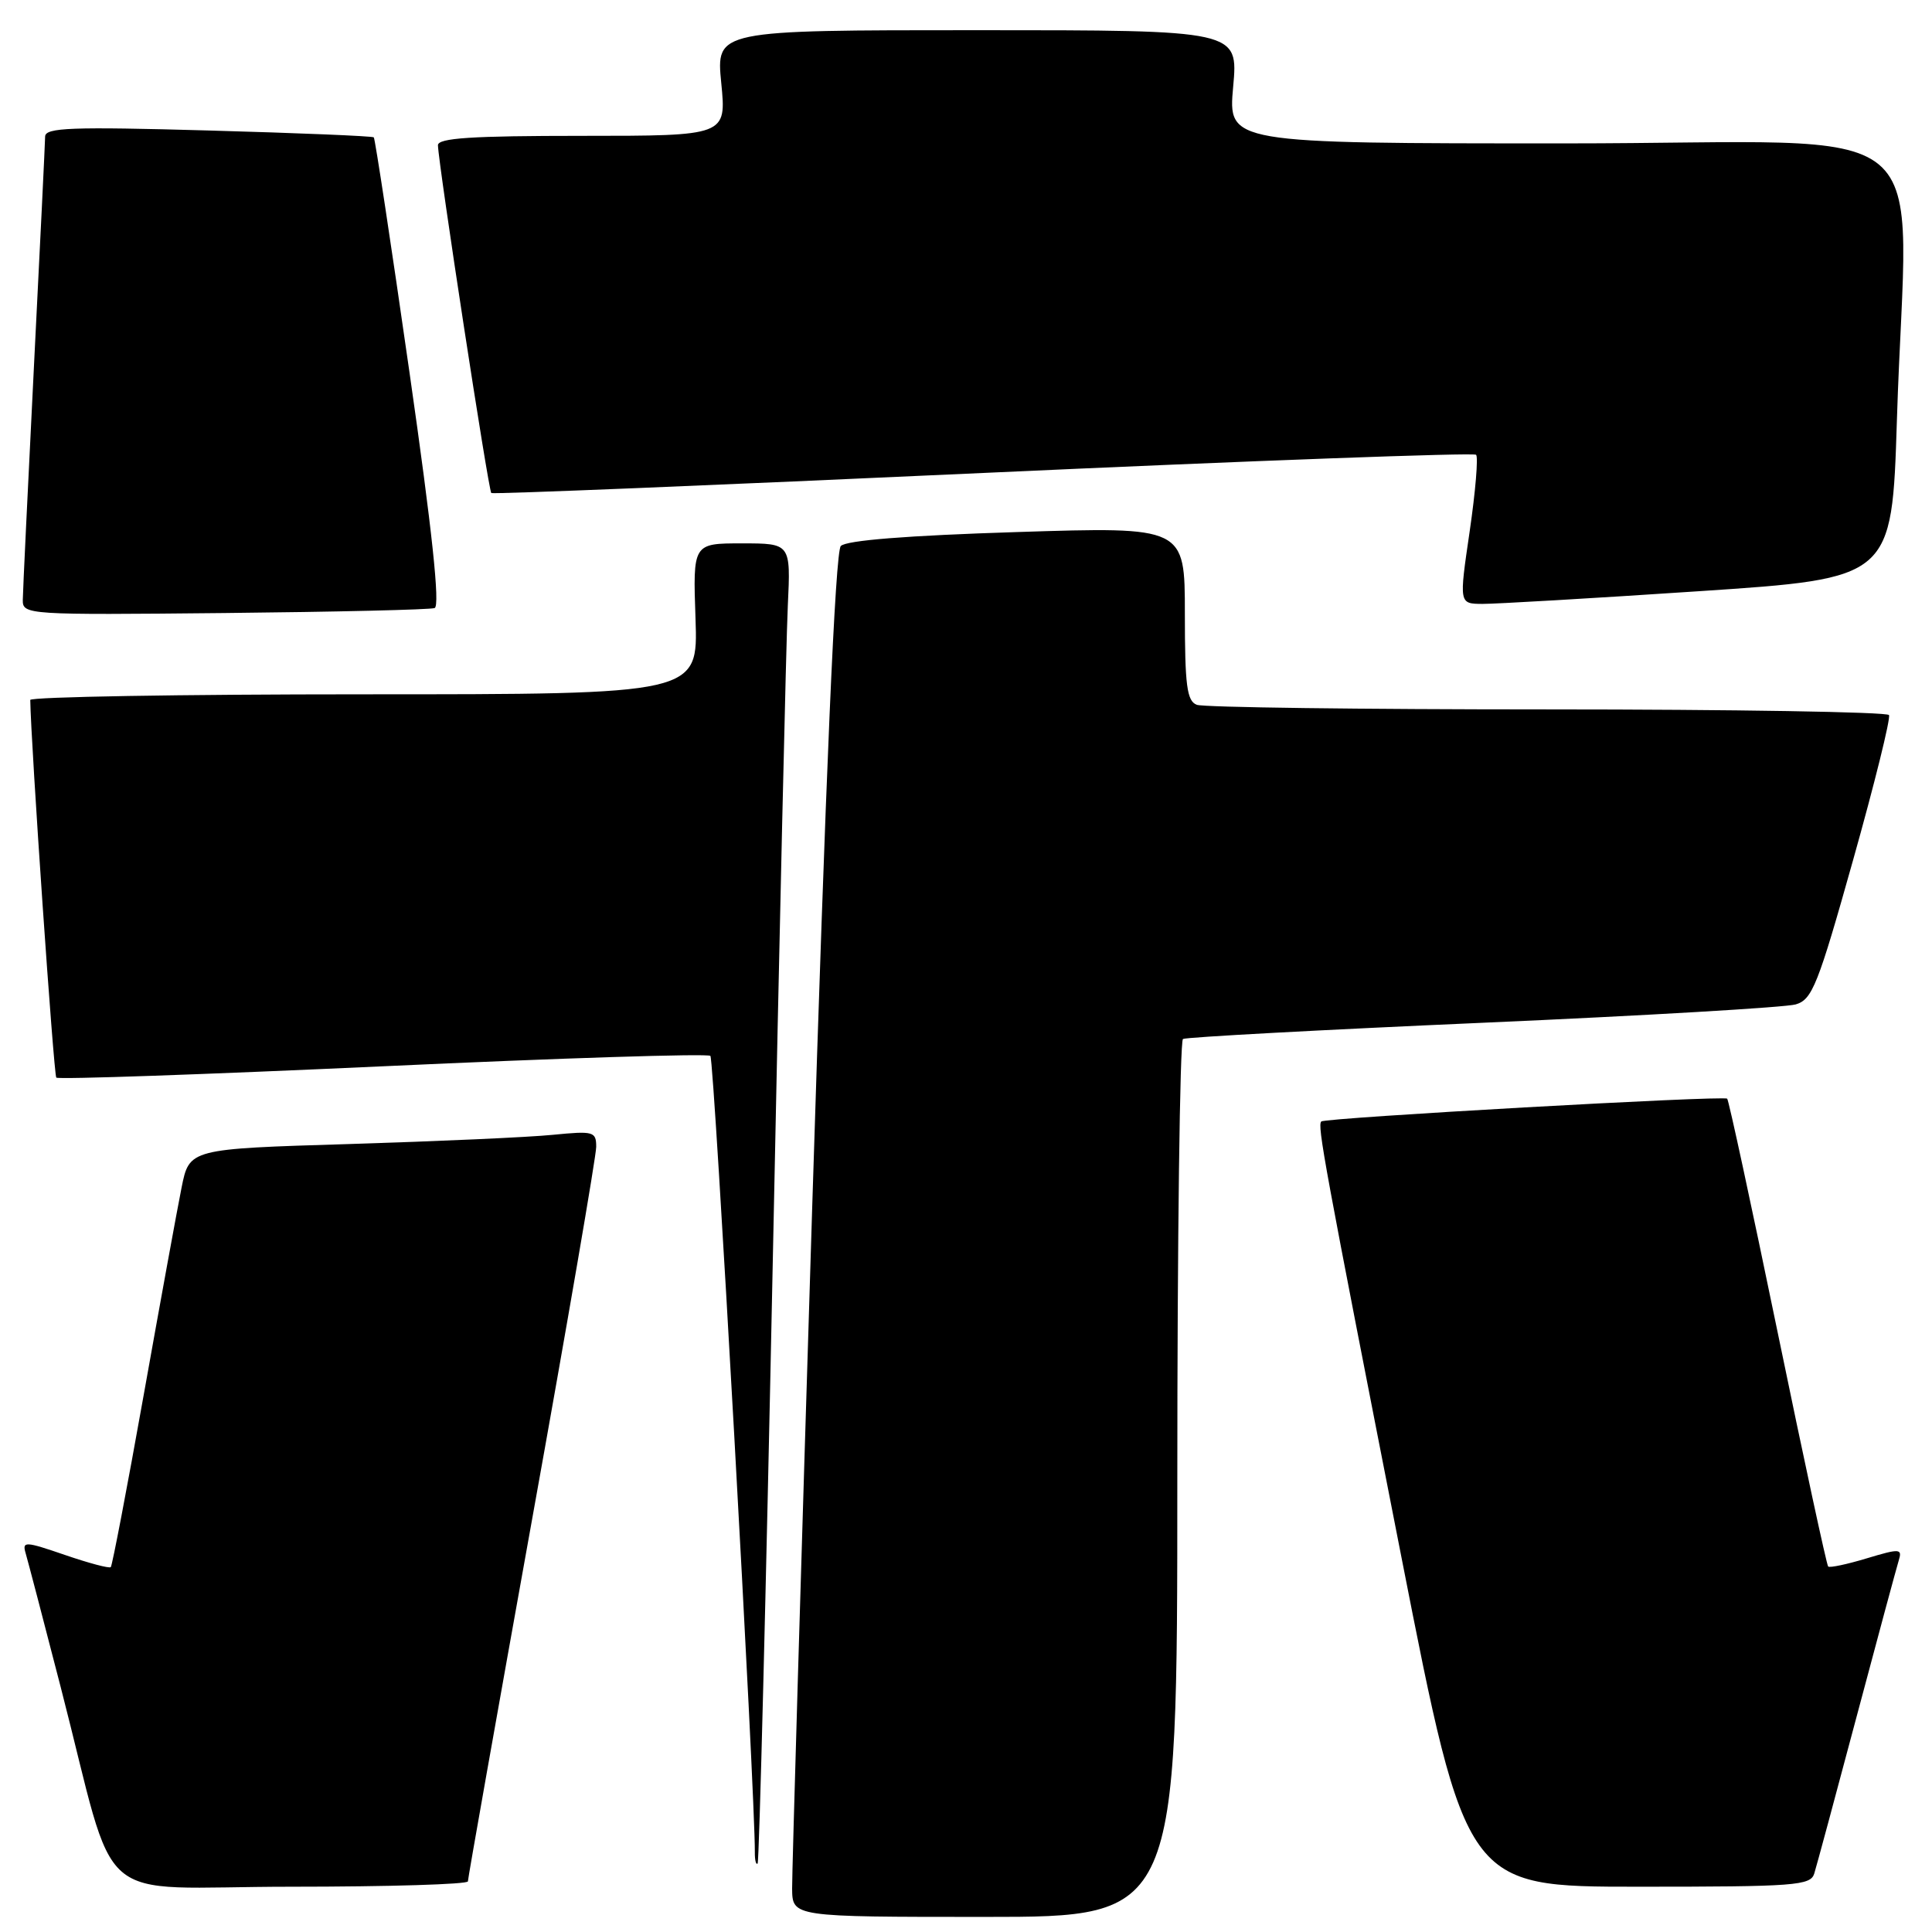 <?xml version="1.0" encoding="UTF-8" standalone="no"?>
<!DOCTYPE svg PUBLIC "-//W3C//DTD SVG 1.1//EN" "http://www.w3.org/Graphics/SVG/1.1/DTD/svg11.dtd" >
<svg xmlns="http://www.w3.org/2000/svg" xmlns:xlink="http://www.w3.org/1999/xlink" version="1.1" viewBox="0 0 256 256">
 <g >
 <path fill="currentColor"
d=" M 156.00 196.06 C 156.00 164.19 156.34 137.92 156.75 137.67 C 157.16 137.43 175.05 136.46 196.50 135.52 C 217.95 134.58 236.60 133.48 237.94 133.09 C 240.13 132.45 240.89 130.54 245.55 113.94 C 248.40 103.80 250.54 95.16 250.30 94.75 C 250.07 94.34 229.70 94.00 205.02 94.00 C 180.35 94.00 159.45 93.73 158.58 93.39 C 157.27 92.89 157.00 90.85 157.00 81.29 C 157.00 69.79 157.00 69.79 134.75 70.50 C 120.17 70.96 112.12 71.60 111.41 72.35 C 110.68 73.12 109.42 102.45 107.62 160.00 C 106.14 207.58 104.94 248.19 104.96 250.25 C 105.00 254.00 105.00 254.00 130.50 254.00 C 156.00 254.00 156.00 254.00 156.00 196.06 Z  M 62.00 249.29 C 62.00 248.89 65.83 227.32 70.50 201.35 C 75.18 175.39 79.00 153.16 79.00 151.97 C 79.00 149.93 78.66 149.84 73.25 150.37 C 70.09 150.69 57.96 151.23 46.30 151.59 C 25.09 152.23 25.09 152.23 24.06 157.36 C 23.49 160.19 21.23 172.58 19.03 184.90 C 16.83 197.22 14.87 207.46 14.68 207.65 C 14.49 207.85 11.75 207.12 8.61 206.04 C 3.34 204.23 2.93 204.21 3.39 205.78 C 3.67 206.73 5.76 214.70 8.03 223.50 C 15.78 253.52 11.72 250.00 38.57 250.00 C 51.46 250.00 62.00 249.68 62.00 249.29 Z  M 240.40 248.25 C 240.70 247.29 243.22 237.95 246.00 227.50 C 248.78 217.05 251.30 207.73 251.59 206.78 C 252.08 205.19 251.77 205.16 247.35 206.49 C 244.74 207.28 242.43 207.77 242.24 207.57 C 242.04 207.37 239.03 193.41 235.55 176.55 C 232.07 159.69 229.06 145.75 228.86 145.58 C 228.35 145.14 175.59 148.11 175.08 148.60 C 174.53 149.13 175.39 153.79 185.68 206.25 C 194.27 250.00 194.27 250.00 217.07 250.00 C 237.91 250.00 239.91 249.85 240.40 248.25 Z  M 102.39 167.50 C 103.27 124.05 104.17 84.79 104.39 80.25 C 104.78 72.00 104.78 72.00 98.30 72.00 C 91.81 72.00 91.81 72.00 92.16 82.00 C 92.50 92.00 92.50 92.00 48.25 92.00 C 23.91 92.00 4.00 92.34 4.01 92.75 C 4.09 98.51 7.12 142.45 7.46 142.79 C 7.71 143.05 27.18 142.37 50.71 141.29 C 74.25 140.20 93.78 139.58 94.13 139.91 C 94.63 140.38 100.08 238.04 100.02 245.42 C 100.01 246.47 100.17 247.15 100.39 246.92 C 100.60 246.69 101.50 210.95 102.39 167.50 Z  M 57.59 80.57 C 58.33 80.31 57.27 70.33 54.26 49.35 C 51.83 32.39 49.70 18.37 49.53 18.20 C 49.36 18.03 39.49 17.62 27.61 17.29 C 9.43 16.78 6.00 16.91 5.98 18.09 C 5.97 18.87 5.31 32.55 4.50 48.50 C 3.70 64.45 3.03 78.40 3.02 79.50 C 3.00 81.46 3.57 81.49 29.75 81.23 C 44.46 81.08 56.99 80.79 57.59 80.57 Z  M 225.10 78.34 C 250.69 76.64 250.69 76.64 251.35 55.66 C 252.64 14.24 258.35 19.00 207.36 19.00 C 162.72 19.00 162.72 19.00 163.40 11.50 C 164.08 4.00 164.08 4.00 129.48 4.00 C 94.88 4.00 94.88 4.00 95.57 11.00 C 96.26 18.00 96.26 18.00 77.13 18.00 C 62.47 18.00 58.01 18.29 58.03 19.25 C 58.11 21.90 64.73 65.05 65.10 65.33 C 65.32 65.50 94.65 64.30 130.27 62.67 C 165.89 61.04 195.29 59.96 195.59 60.26 C 195.89 60.56 195.51 65.13 194.74 70.40 C 193.33 80.00 193.33 80.00 196.42 80.02 C 198.11 80.03 211.02 79.28 225.10 78.34 Z "/>
</g>
</svg>